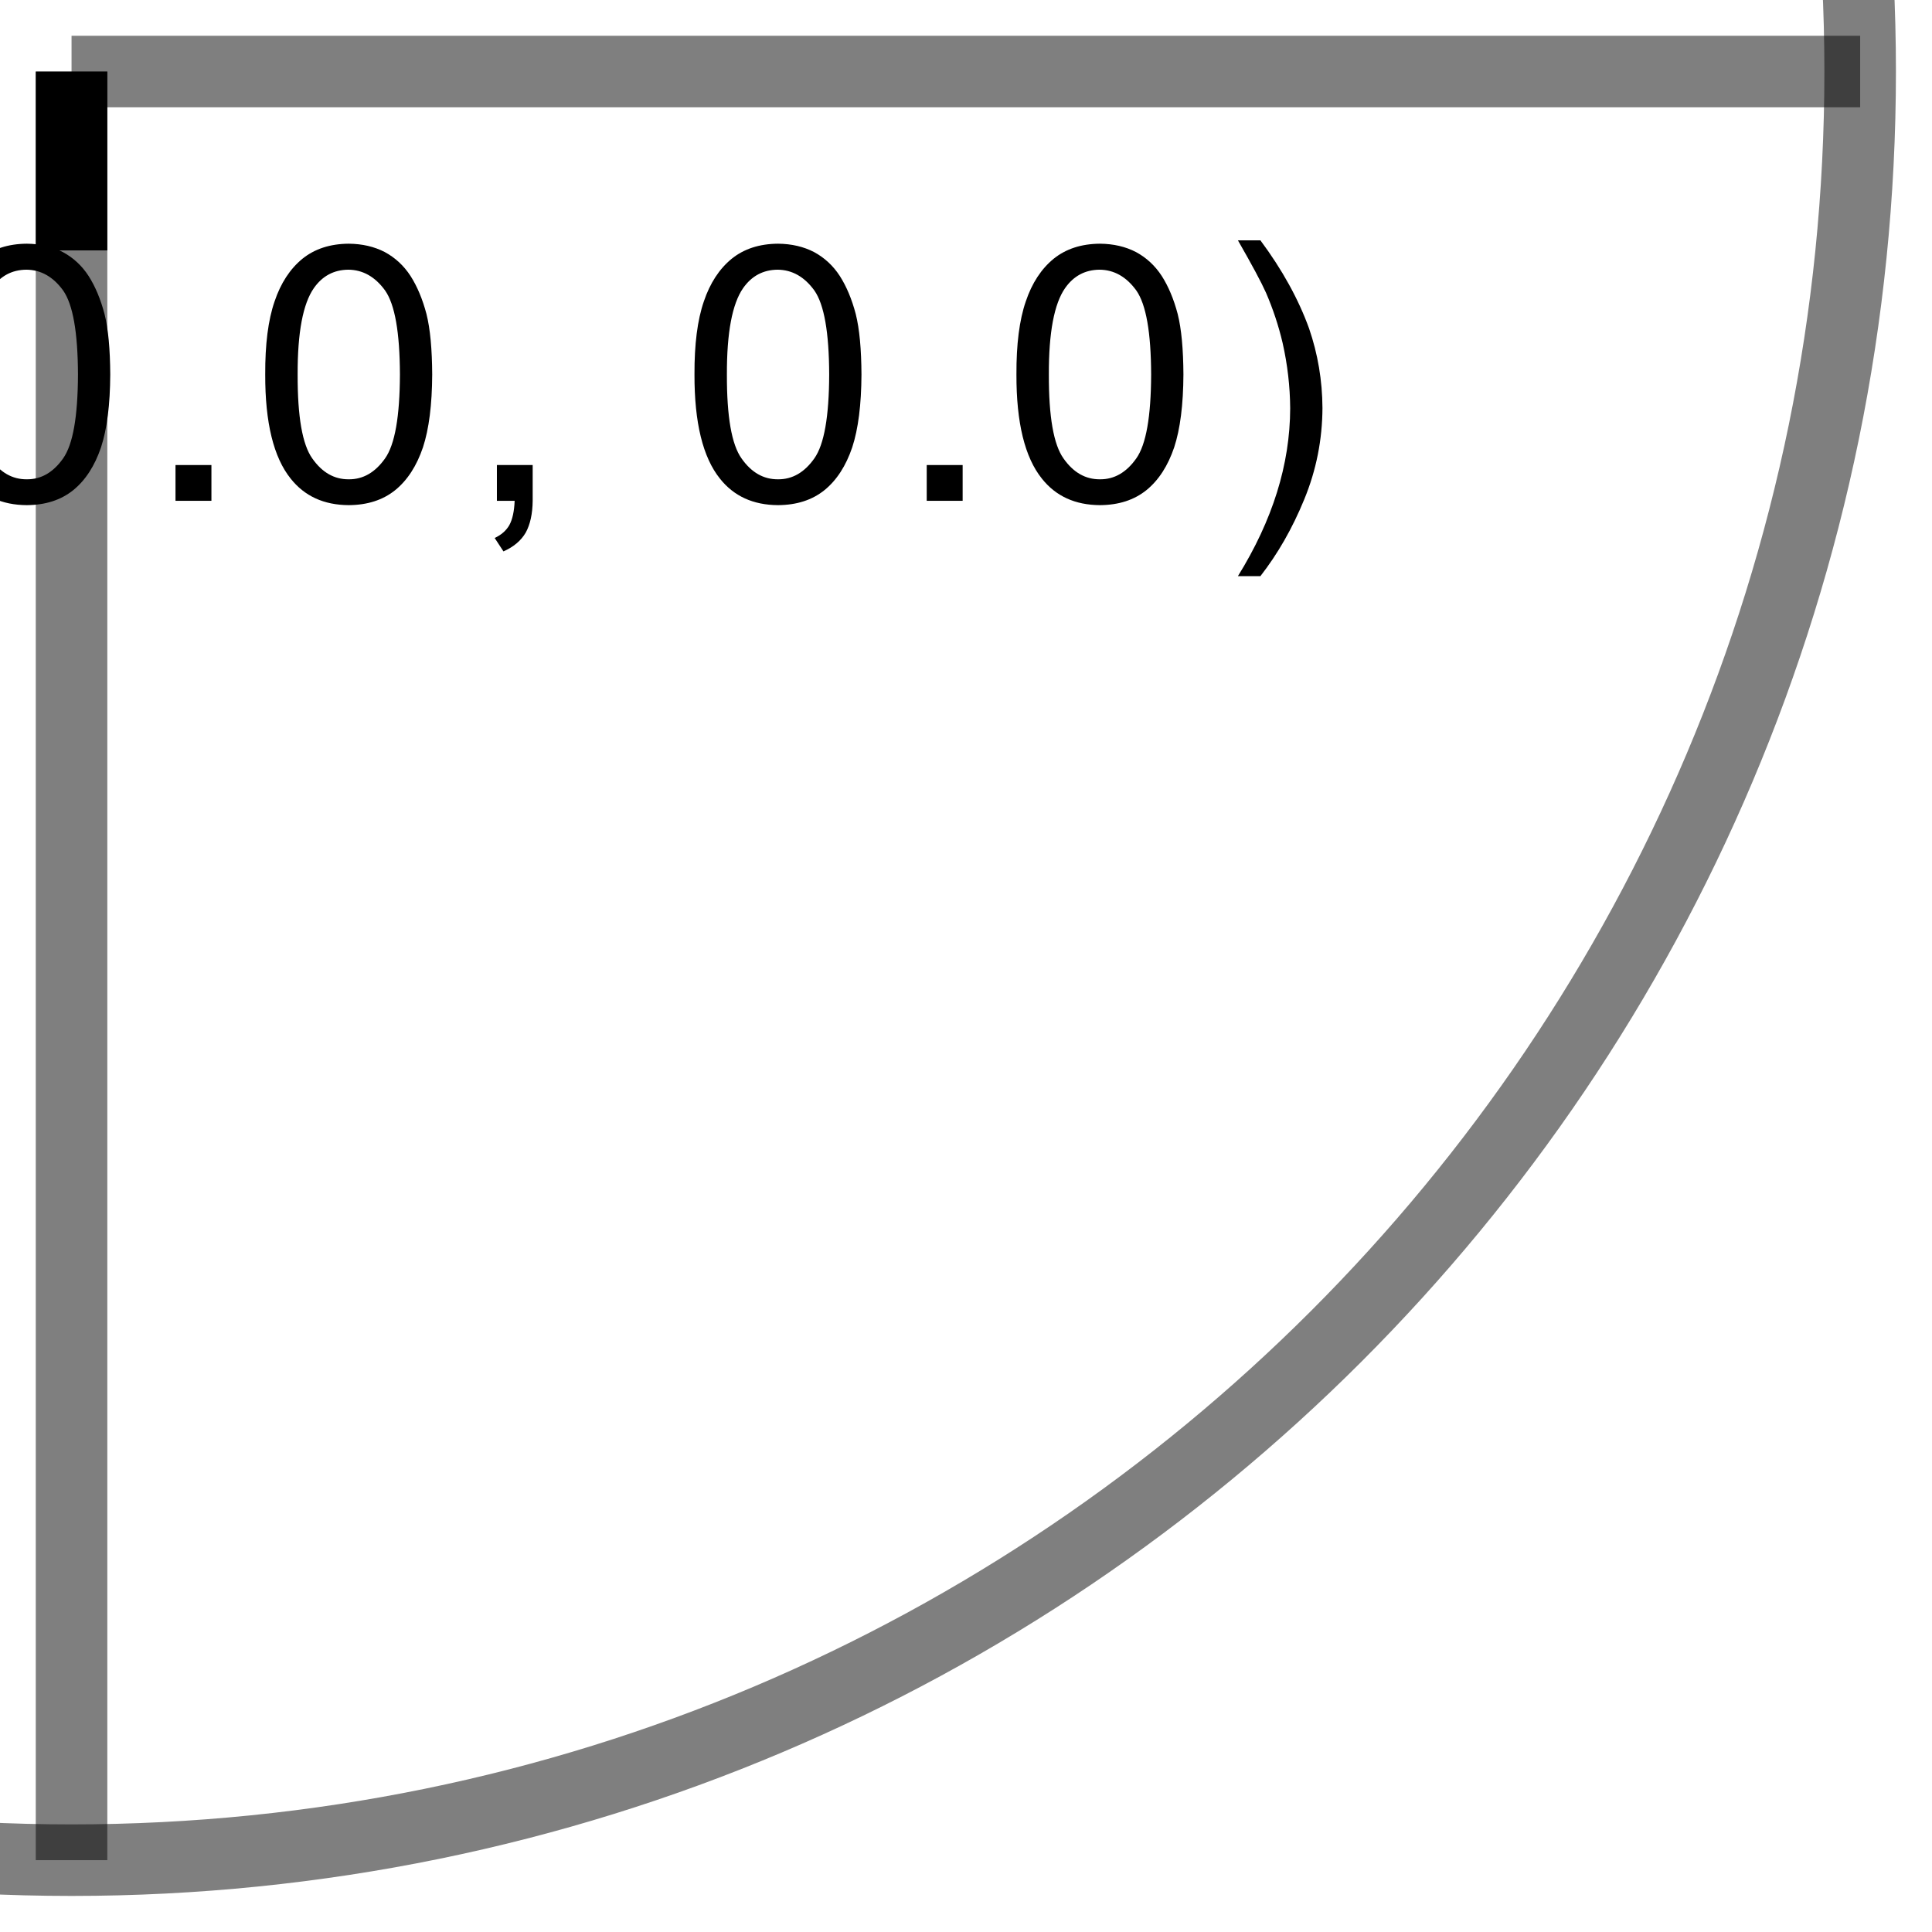 <?xml version="1.0" encoding="UTF-8"?>
<svg xmlns="http://www.w3.org/2000/svg" xmlns:xlink="http://www.w3.org/1999/xlink" width="795pt" height="795pt" viewBox="0 0 795 795" version="1.1">
<g id="surface277">
<path style="fill:none;stroke-width:2;stroke-linecap:butt;stroke-linejoin:miter;stroke:rgb(0%,0%,0%);stroke-opacity:0.502;stroke-miterlimit:10;" d="M 50 0 C 50 27.613 27.613 50 0 50 C -27.613 50 -50 27.613 -50 0 C -50 -27.613 -27.613 -50 0 -50 C 27.613 -50 50 -27.613 50 0 " transform="matrix(14.72,0,0,14.72,29.44,29.44)"/>
<path style="fill:none;stroke-width:2;stroke-linecap:butt;stroke-linejoin:miter;stroke:rgb(0%,0%,0%);stroke-opacity:0.502;stroke-miterlimit:10;" d="M 0 0 L 50 0 " transform="matrix(14.72,0,0,14.72,29.44,29.44)"/>
<path style="fill:none;stroke-width:2;stroke-linecap:butt;stroke-linejoin:miter;stroke:rgb(0%,0%,0%);stroke-opacity:0.502;stroke-miterlimit:10;" d="M 0 0 L 0 50 " transform="matrix(14.72,0,0,14.72,29.44,29.44)"/>
<path style=" stroke:none;fill-rule:nonzero;fill:rgb(0%,0%,0%);fill-opacity:1;" d="M -23.344 154.102 C -23.402 141.68 -22.137 131.676 -19.492 124.027 C -16.961 116.496 -13.109 110.629 -8.051 106.488 C -2.988 102.406 3.336 100.336 11.039 100.281 C 16.617 100.336 21.562 101.488 25.875 103.73 C 30.129 106.031 33.695 109.309 36.453 113.562 C 39.215 117.875 41.398 123.109 43.012 129.203 C 44.562 135.414 45.309 143.691 45.367 154.102 C 45.309 166.52 44.047 176.523 41.574 184.059 C 38.984 191.703 35.191 197.57 30.188 201.652 C 25.07 205.793 18.688 207.805 11.039 207.863 C 0.805 207.805 -7.129 204.184 -12.879 196.938 C -19.895 188.199 -23.402 173.938 -23.344 154.102 Z M -10.004 154.102 C -10.062 171.465 -8.051 182.965 -3.969 188.656 C 0.059 194.406 5.059 197.281 11.039 197.227 C 16.906 197.281 21.906 194.406 25.988 188.602 C 30.016 182.906 32.027 171.406 32.086 154.102 C 32.027 136.793 30.016 125.293 25.988 119.543 C 21.906 113.906 16.848 111.031 10.867 110.977 C 4.887 111.031 0.172 113.562 -3.336 118.566 C -7.82 125.004 -10.062 136.852 -10.004 154.102 Z M -10.004 154.102 "/>
<path style=" stroke:none;fill-rule:nonzero;fill:rgb(0%,0%,0%);fill-opacity:1;" d="M 72.219 206.078 L 72.219 191.359 L 86.996 191.359 L 86.996 206.078 Z M 72.219 206.078 "/>
<path style=" stroke:none;fill-rule:nonzero;fill:rgb(0%,0%,0%);fill-opacity:1;" d="M 109.137 154.102 C 109.078 141.68 110.344 131.676 112.988 124.027 C 115.516 116.496 119.371 110.629 124.43 106.488 C 129.488 102.406 135.816 100.336 143.52 100.281 C 149.098 100.336 154.043 101.488 158.355 103.73 C 162.609 106.031 166.176 109.309 168.934 113.562 C 171.695 117.875 173.879 123.109 175.488 129.203 C 177.043 135.414 177.789 143.691 177.848 154.102 C 177.789 166.52 176.523 176.523 174.051 184.059 C 171.465 191.703 167.672 197.57 162.668 201.652 C 157.551 205.793 151.168 207.805 143.52 207.863 C 133.285 207.805 125.352 204.184 119.602 196.938 C 112.586 188.199 109.078 173.938 109.137 154.102 Z M 122.477 154.102 C 122.418 171.465 124.43 182.965 128.512 188.656 C 132.539 194.406 137.539 197.281 143.52 197.227 C 149.387 197.281 154.387 194.406 158.469 188.602 C 162.496 182.906 164.508 171.406 164.566 154.102 C 164.508 136.793 162.496 125.293 158.469 119.543 C 154.387 113.906 149.328 111.031 143.348 110.977 C 137.367 111.031 132.652 113.562 129.145 118.566 C 124.66 125.004 122.418 136.852 122.477 154.102 Z M 122.477 154.102 "/>
<path style=" stroke:none;fill-rule:nonzero;fill:rgb(0%,0%,0%);fill-opacity:1;" d="M 204.469 206.078 L 204.469 191.359 L 219.191 191.359 L 219.191 206.078 C 219.133 211.484 218.156 215.855 216.316 219.191 C 214.359 222.523 211.312 225.055 207.172 226.895 L 203.551 221.375 C 206.254 220.109 208.266 218.387 209.586 216.086 C 210.852 213.785 211.602 210.449 211.773 206.078 Z M 204.469 206.078 "/>
<path style=" stroke:none;fill-rule:nonzero;fill:rgb(0%,0%,0%);fill-opacity:1;" d="M 285.773 154.102 C 285.719 141.68 286.984 131.676 289.629 124.027 C 292.156 116.496 296.012 110.629 301.07 106.488 C 306.129 102.406 312.453 100.336 320.16 100.281 C 325.738 100.336 330.684 101.488 334.996 103.73 C 339.25 106.031 342.816 109.309 345.574 113.562 C 348.336 117.875 350.52 123.109 352.129 129.203 C 353.684 135.414 354.43 143.691 354.488 154.102 C 354.43 166.52 353.164 176.523 350.691 184.059 C 348.105 191.703 344.309 197.57 339.309 201.652 C 334.191 205.793 327.809 207.805 320.16 207.863 C 309.926 207.805 301.988 204.184 296.238 196.938 C 289.227 188.199 285.719 173.938 285.773 154.102 Z M 299.113 154.102 C 299.059 171.465 301.07 182.965 305.152 188.656 C 309.176 194.406 314.18 197.281 320.16 197.227 C 326.023 197.281 331.027 194.406 335.109 188.602 C 339.137 182.906 341.148 171.406 341.203 154.102 C 341.148 136.793 339.137 125.293 335.109 119.543 C 331.027 113.906 325.969 111.031 319.988 110.977 C 314.008 111.031 309.293 113.562 305.785 118.566 C 301.301 125.004 299.059 136.852 299.113 154.102 Z M 299.113 154.102 "/>
<path style=" stroke:none;fill-rule:nonzero;fill:rgb(0%,0%,0%);fill-opacity:1;" d="M 381.34 206.078 L 381.34 191.359 L 396.117 191.359 L 396.117 206.078 Z M 381.34 206.078 "/>
<path style=" stroke:none;fill-rule:nonzero;fill:rgb(0%,0%,0%);fill-opacity:1;" d="M 418.254 154.102 C 418.199 141.68 419.461 131.676 422.105 124.027 C 424.637 116.496 428.488 110.629 433.551 106.488 C 438.609 102.406 444.934 100.336 452.641 100.281 C 458.219 100.336 463.164 101.488 467.477 103.73 C 471.73 106.031 475.293 109.309 478.055 113.562 C 480.816 117.875 483 123.109 484.609 129.203 C 486.164 135.414 486.91 143.691 486.969 154.102 C 486.91 166.52 485.645 176.523 483.172 184.059 C 480.586 191.703 476.789 197.57 471.789 201.652 C 466.668 205.793 460.289 207.805 452.641 207.863 C 442.406 207.805 434.469 204.184 428.719 196.938 C 421.703 188.199 418.199 173.938 418.254 154.102 Z M 431.594 154.102 C 431.539 171.465 433.551 182.965 437.633 188.656 C 441.656 194.406 446.66 197.281 452.641 197.227 C 458.504 197.281 463.508 194.406 467.59 188.602 C 471.613 182.906 473.629 171.406 473.684 154.102 C 473.629 136.793 471.613 125.293 467.59 119.543 C 463.508 113.906 458.449 111.031 452.469 110.977 C 446.488 111.031 441.773 113.562 438.266 118.566 C 433.781 125.004 431.539 136.852 431.594 154.102 Z M 431.594 154.102 "/>
<path style=" stroke:none;fill-rule:nonzero;fill:rgb(0%,0%,0%);fill-opacity:1;" d="M 518.648 237.074 L 509.391 237.074 C 523.652 214.074 530.84 191.129 530.898 168.016 C 530.84 159.047 529.805 150.074 527.793 141.164 C 526.125 134.031 523.824 127.133 520.949 120.461 C 519.051 116.207 515.199 109.02 509.391 98.898 L 518.648 98.898 C 527.621 110.977 534.289 123.051 538.66 135.125 C 542.281 145.648 544.121 156.574 544.18 167.898 C 544.121 180.895 541.648 193.43 536.703 205.449 C 531.762 217.523 525.723 227.988 518.648 237.074 Z M 518.648 237.074 "/>
<path style="fill:none;stroke-width:2;stroke-linecap:butt;stroke-linejoin:miter;stroke:rgb(0%,0%,0%);stroke-opacity:1;stroke-miterlimit:10;" d="M 0 0 L 0 5 " transform="matrix(14.72,0,0,14.72,29.44,29.44)"/>
<path style="fill:none;stroke-width:4;stroke-linecap:round;stroke-linejoin:miter;stroke:rgb(64.706%,16.471%,16.471%);stroke-opacity:1;stroke-dasharray:4,20;stroke-miterlimit:10;" d="M 0 376 L -348 376 C -359.047 376 -368 367.047 -368 356 L -368 -356 C -368 -367.047 -359.047 -376 -348 -376 L 348 -376 C 359.047 -376 368 -367.047 368 -356 L 368 356 C 368 367.047 359.047 376 348 376 Z M 0 376 " transform="matrix(14.72,0,0,14.72,29.44,29.44)"/>
</g>
</svg>

